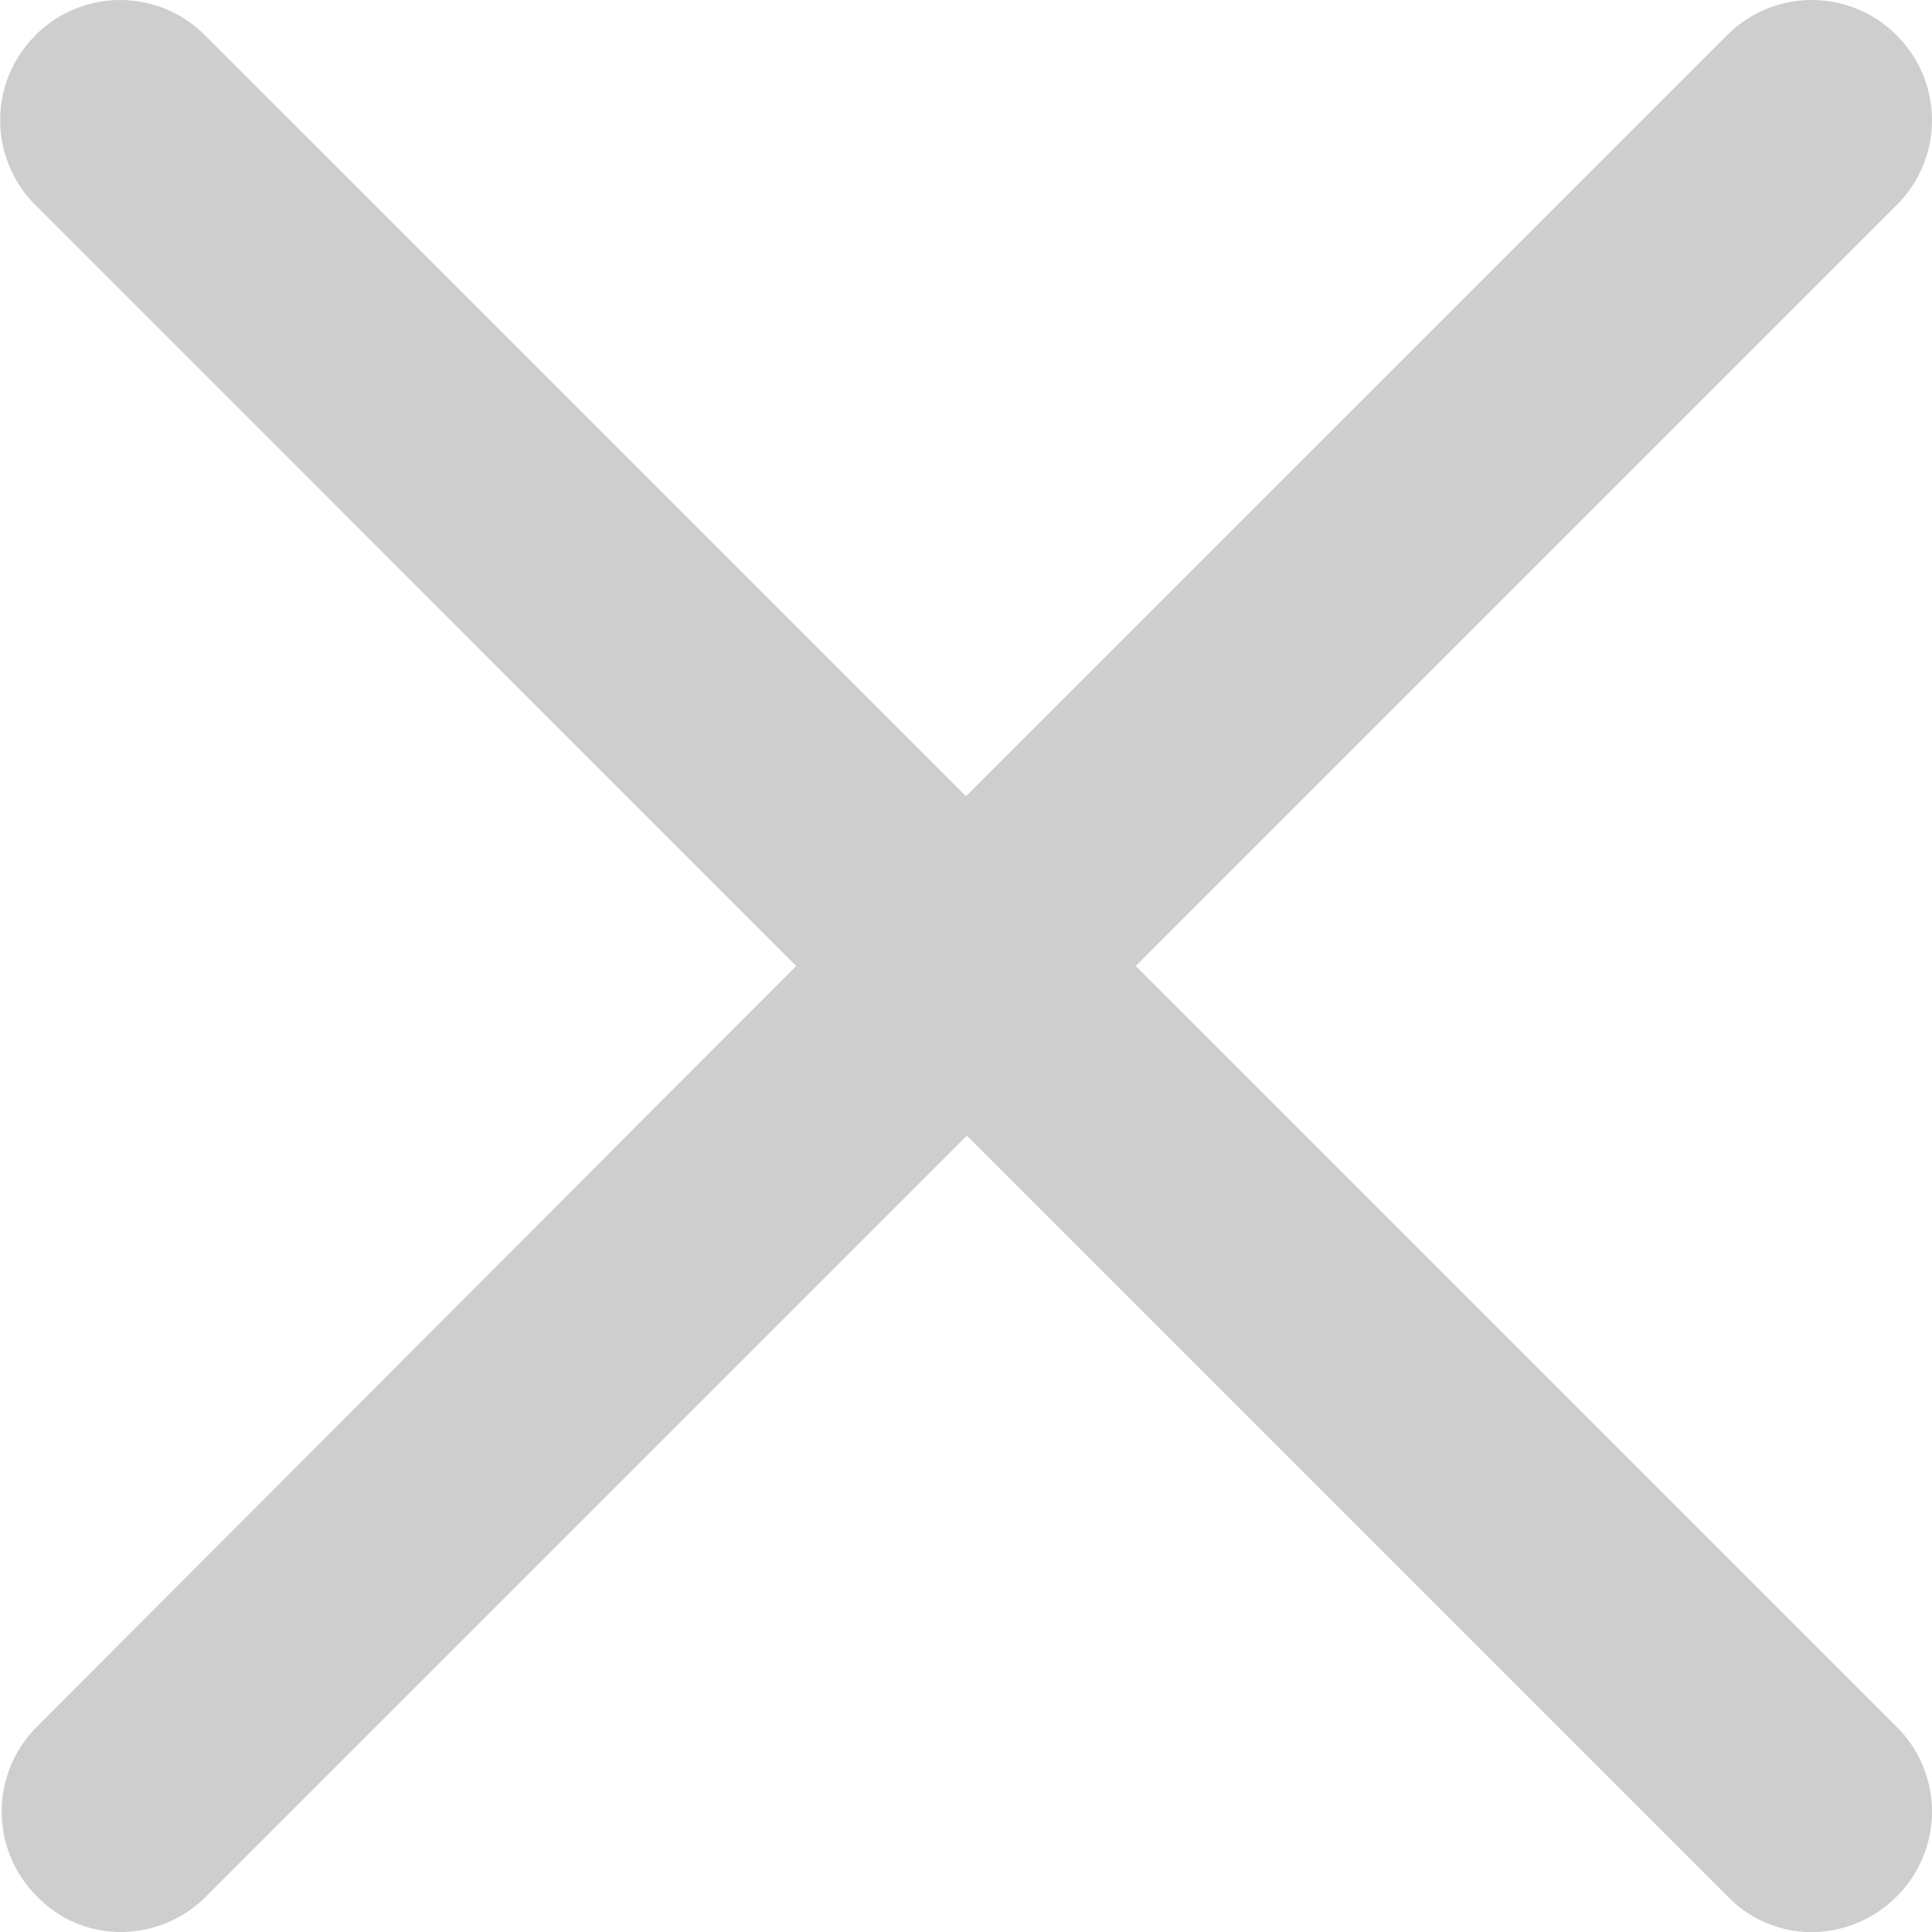 <svg xmlns="http://www.w3.org/2000/svg" width="14" height="14" viewBox="0 0 14 14">
    <path fill="#CECECE" fill-rule="nonzero" d="M.256.256a.867.867 0 0 1 1.23 0L7 5.769 12.514.256a.867.867 0 0 1 1.23 0 .867.867 0 0 1 0 1.23L8.23 7l5.514 5.513a.867.867 0 0 1 0 1.23.875.875 0 0 1-.612.258.849.849 0 0 1-.612-.258L7.006 8.23l-5.513 5.513A.875.875 0 0 1 .88 14a.838.838 0 0 1-.612-.258.867.867 0 0 1 0-1.23L5.769 7 .257 1.486a.867.867 0 0 1 0-1.23z"/>
</svg>
